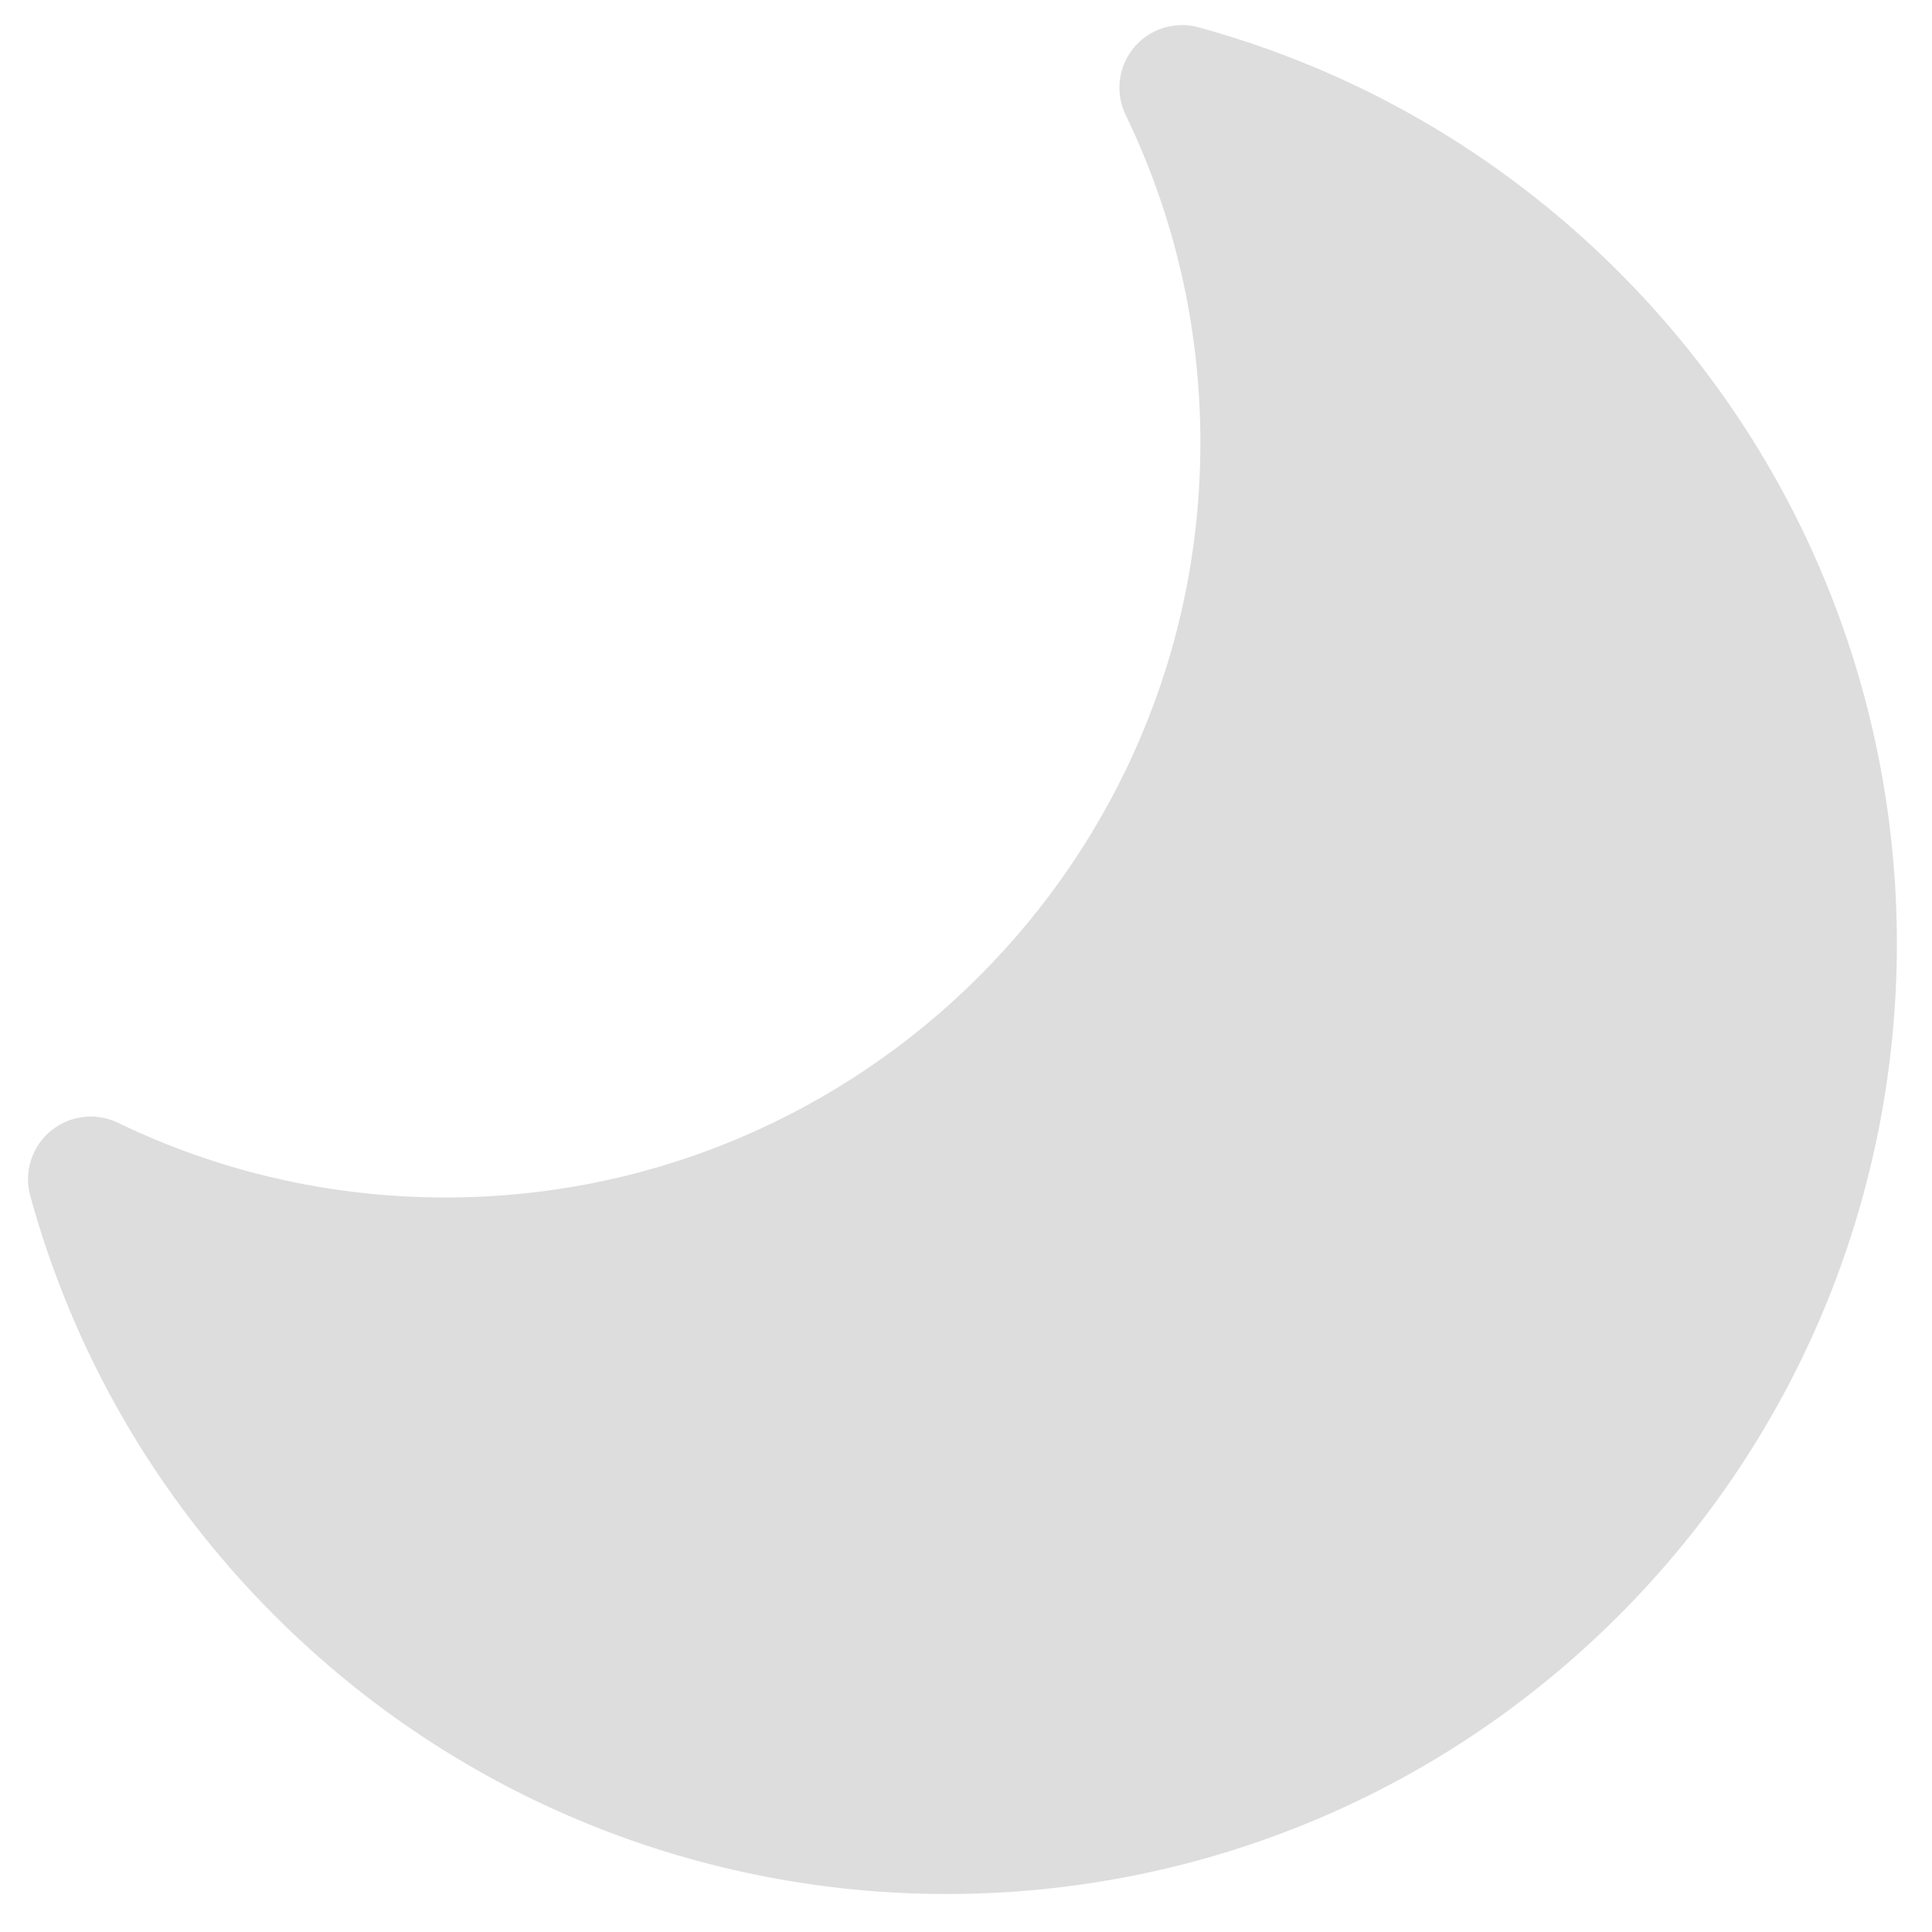 <?xml version="1.0" encoding="UTF-8" standalone="no"?>
<!DOCTYPE svg PUBLIC "-//W3C//DTD SVG 1.1//EN" "http://www.w3.org/Graphics/SVG/1.1/DTD/svg11.dtd">
<svg width="100%" height="100%" viewBox="0 0 23 23" version="1.1" xmlns="http://www.w3.org/2000/svg" xmlns:xlink="http://www.w3.org/1999/xlink" xml:space="preserve" xmlns:serif="http://www.serif.com/" style="fill-rule:evenodd;clip-rule:evenodd;stroke-linejoin:round;stroke-miterlimit:2;">
    <g transform="matrix(1,0,0,1,-2658.8,-1033.44)">
        <g transform="matrix(1,0,0,1,787.075,0)">
            <g transform="matrix(-0.129,0,0,0.129,1895.92,1031.8)">
                <path d="M83.634,23.408C84.653,21.389 84.4,18.961 82.987,17.195C81.573,15.429 79.26,14.651 77.066,15.203C62.823,19.078 49.364,26.612 38.184,37.793C3.945,72.031 3.945,127.559 38.184,161.816C72.422,196.074 127.949,196.055 162.207,161.816C173.386,150.638 180.92,137.181 184.801,122.942C185.348,120.748 184.567,118.436 182.802,117.023C181.037,115.61 178.61,115.354 176.589,116.369C167.467,120.762 157.242,123.223 146.446,123.223C107.997,123.223 76.78,92.007 76.78,53.557C76.78,42.76 79.242,32.533 83.634,23.408Z" style="fill:rgb(221,221,221);"/>
            </g>
        </g>
    </g>
</svg>
